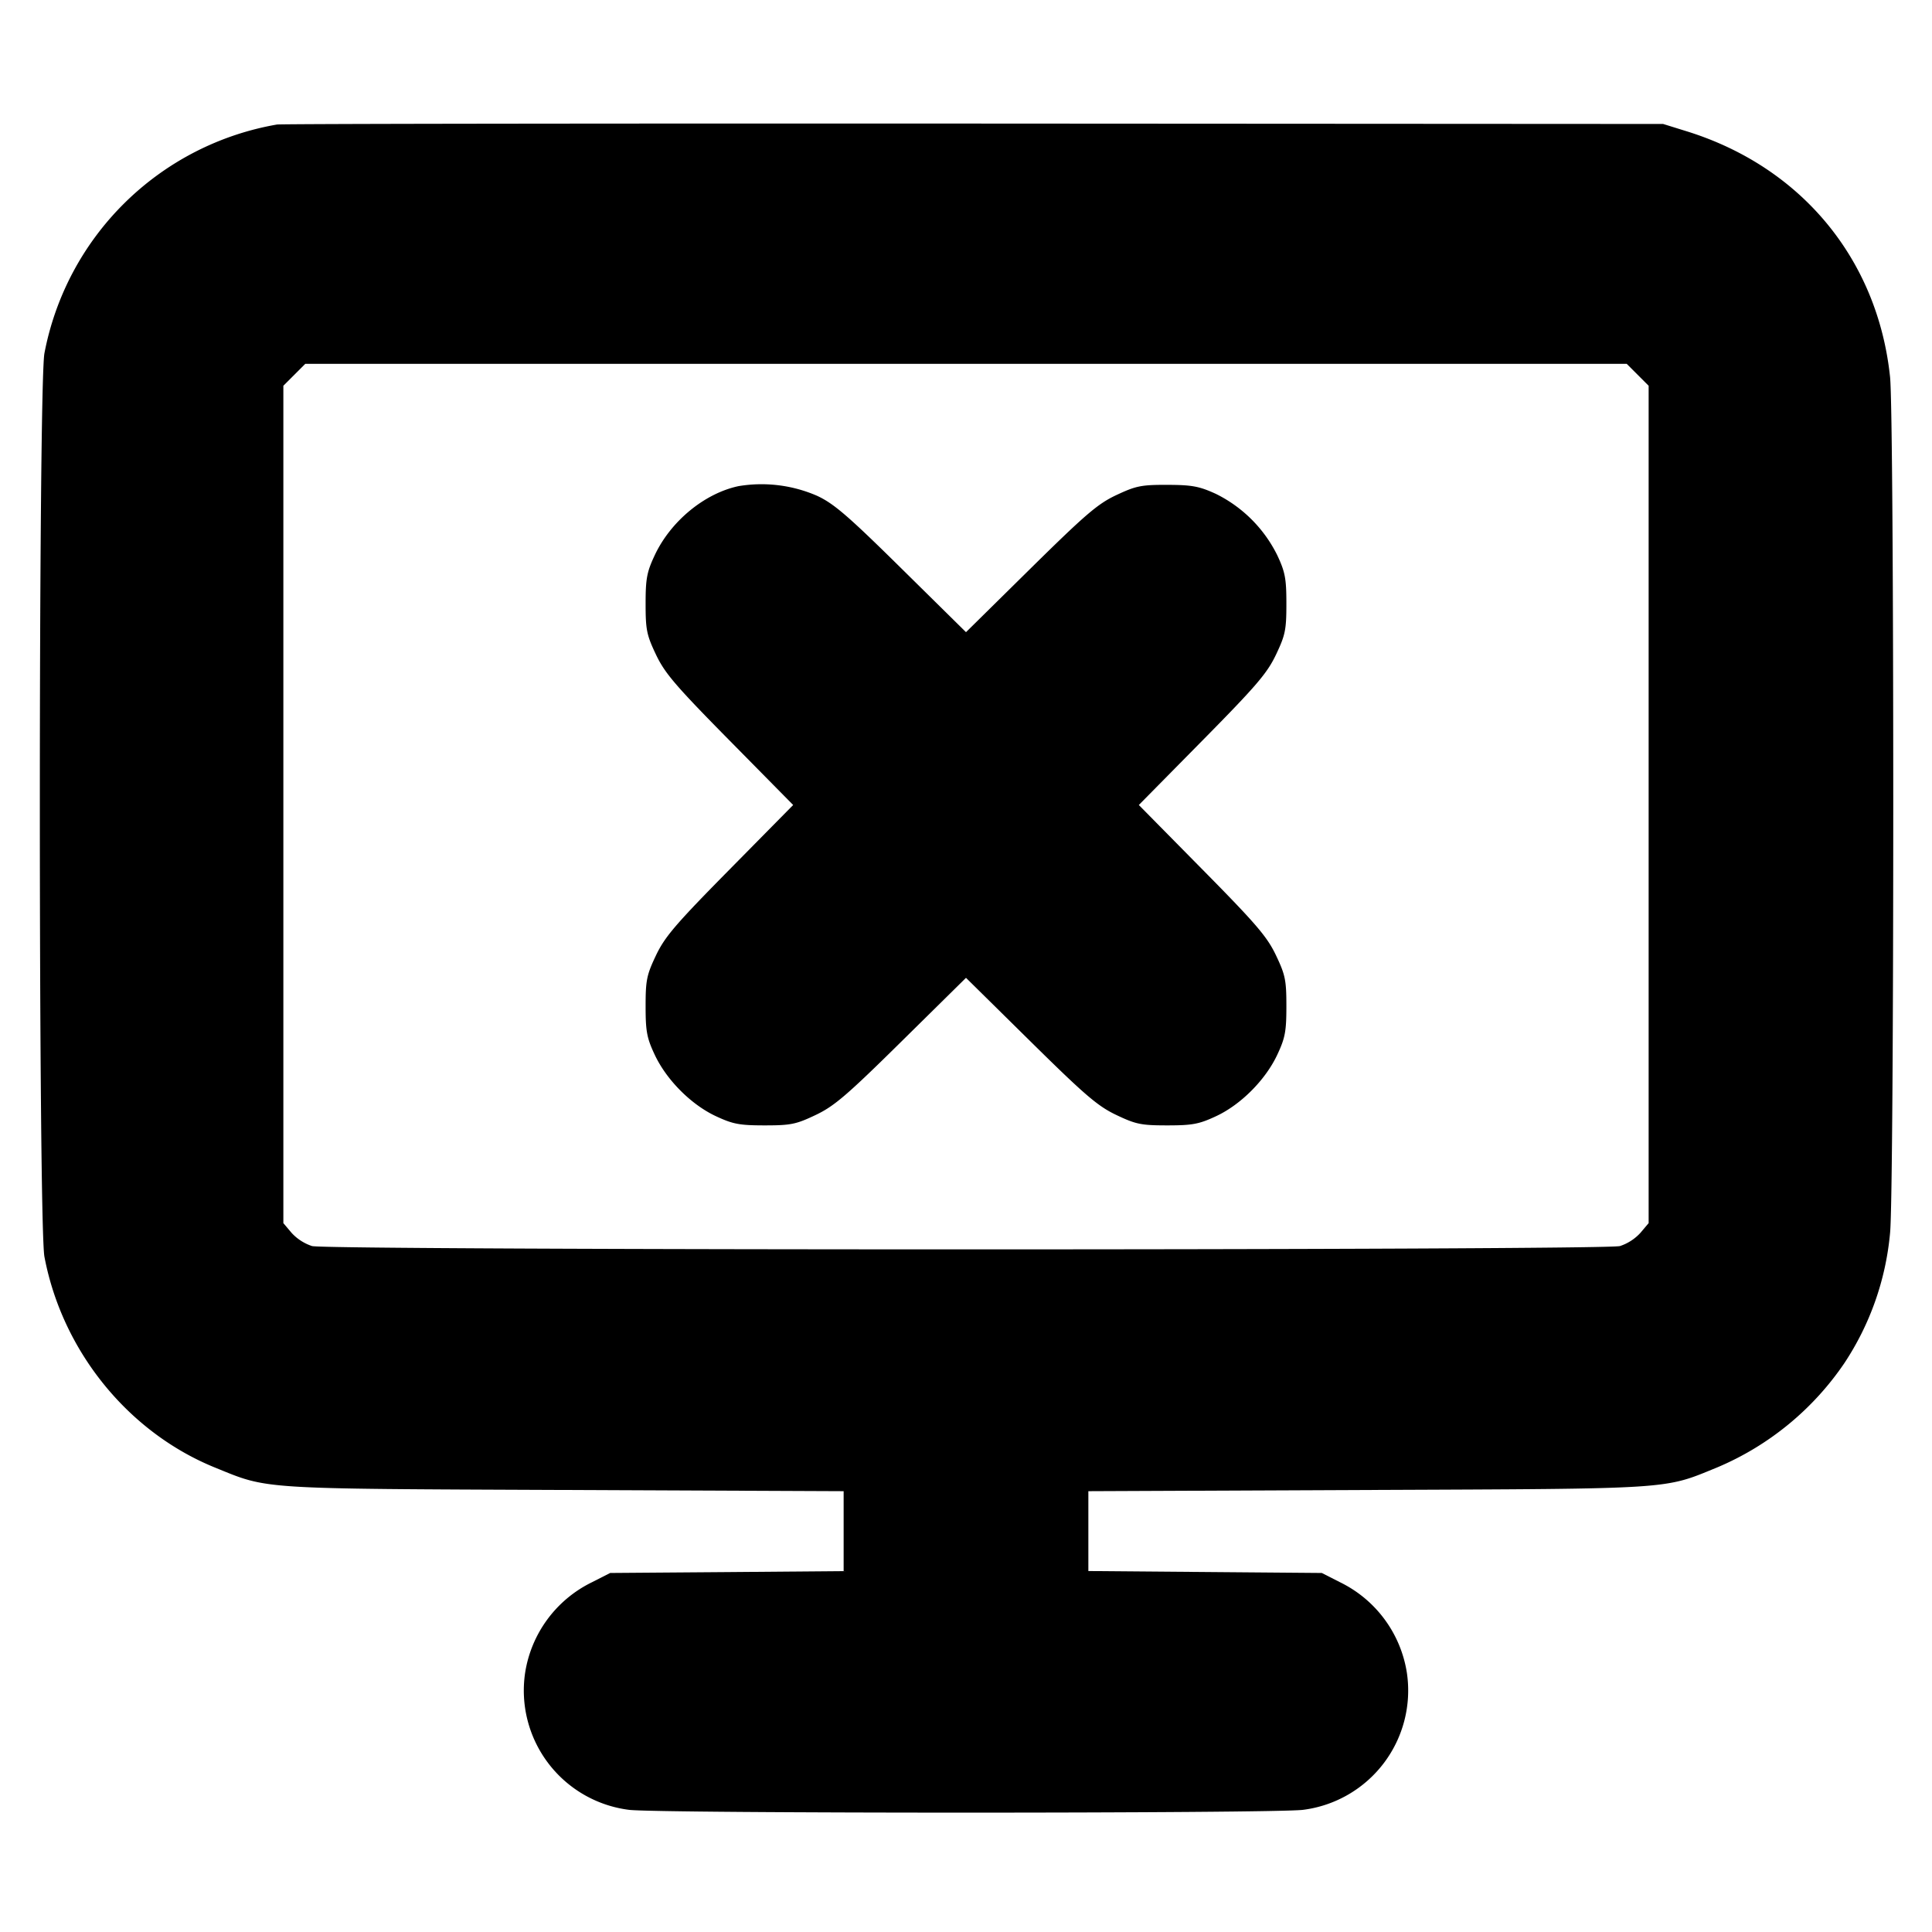 <svg xmlns="http://www.w3.org/2000/svg" width="24" height="24" fill="none" stroke="currentColor" stroke-linecap="round" stroke-linejoin="round" stroke-width="3"><path fill="#000" fill-rule="evenodd" stroke="none" d="M3.44 1.547A3.56 3.56 0 0 0 .552 4.388c-.076.397-.076 10.827 0 11.224.221 1.168 1.036 2.177 2.115 2.617.674.274.509.264 4.343.28l3.47.015v.993l-1.45.012-1.45.011-.228.116a1.51 1.51 0 0 0-.829 1.126 1.494 1.494 0 0 0 1.287 1.7c.326.047 8.054.047 8.38 0a1.494 1.494 0 0 0 1.287-1.7 1.51 1.51 0 0 0-.829-1.126l-.228-.116-1.45-.012-1.45-.012v-.992l3.47-.015c3.837-.016 3.668-.005 4.346-.282a3.6 3.6 0 0 0 1.575-1.293 3.5 3.5 0 0 0 .568-1.617c.053-.506.053-10.128 0-10.634-.154-1.464-1.103-2.61-2.526-3.052l-.293-.091-8.56-.005c-4.708-.002-8.605.003-8.66.012m16.904 3.109.136.136v10.402l-.103.122a.6.6 0 0 1-.253.163c-.206.055-16.042.055-16.248 0a.6.6 0 0 1-.253-.163l-.103-.122V4.792l.136-.136.136-.136h16.416zM9.174 6.039c-.424.09-.845.438-1.042.861-.097.207-.112.29-.112.6 0 .322.013.388.128.63.11.232.242.387.916 1.07l.789.8-.789.8c-.674.683-.806.838-.916 1.07-.115.242-.128.308-.128.63 0 .31.015.393.112.6.147.315.455.624.764.767.21.098.293.113.604.113.322 0 .388-.013.63-.128.232-.11.387-.242 1.07-.916l.8-.789.8.789c.683.674.838.806 1.07.916.242.115.308.128.63.128.311 0 .394-.015.604-.113.309-.143.617-.452.764-.767.097-.207.112-.29.112-.6 0-.322-.013-.388-.128-.63-.11-.232-.242-.387-.916-1.07l-.789-.8.789-.8c.674-.683.806-.838.916-1.07.115-.242.128-.308.128-.63 0-.31-.015-.393-.112-.6a1.68 1.68 0 0 0-.764-.765c-.208-.095-.297-.111-.604-.112-.322-.001-.389.013-.63.126-.233.109-.383.238-1.07.915l-.8.789-.8-.789c-.664-.655-.841-.808-1.05-.905a1.73 1.73 0 0 0-.976-.12"/></svg>